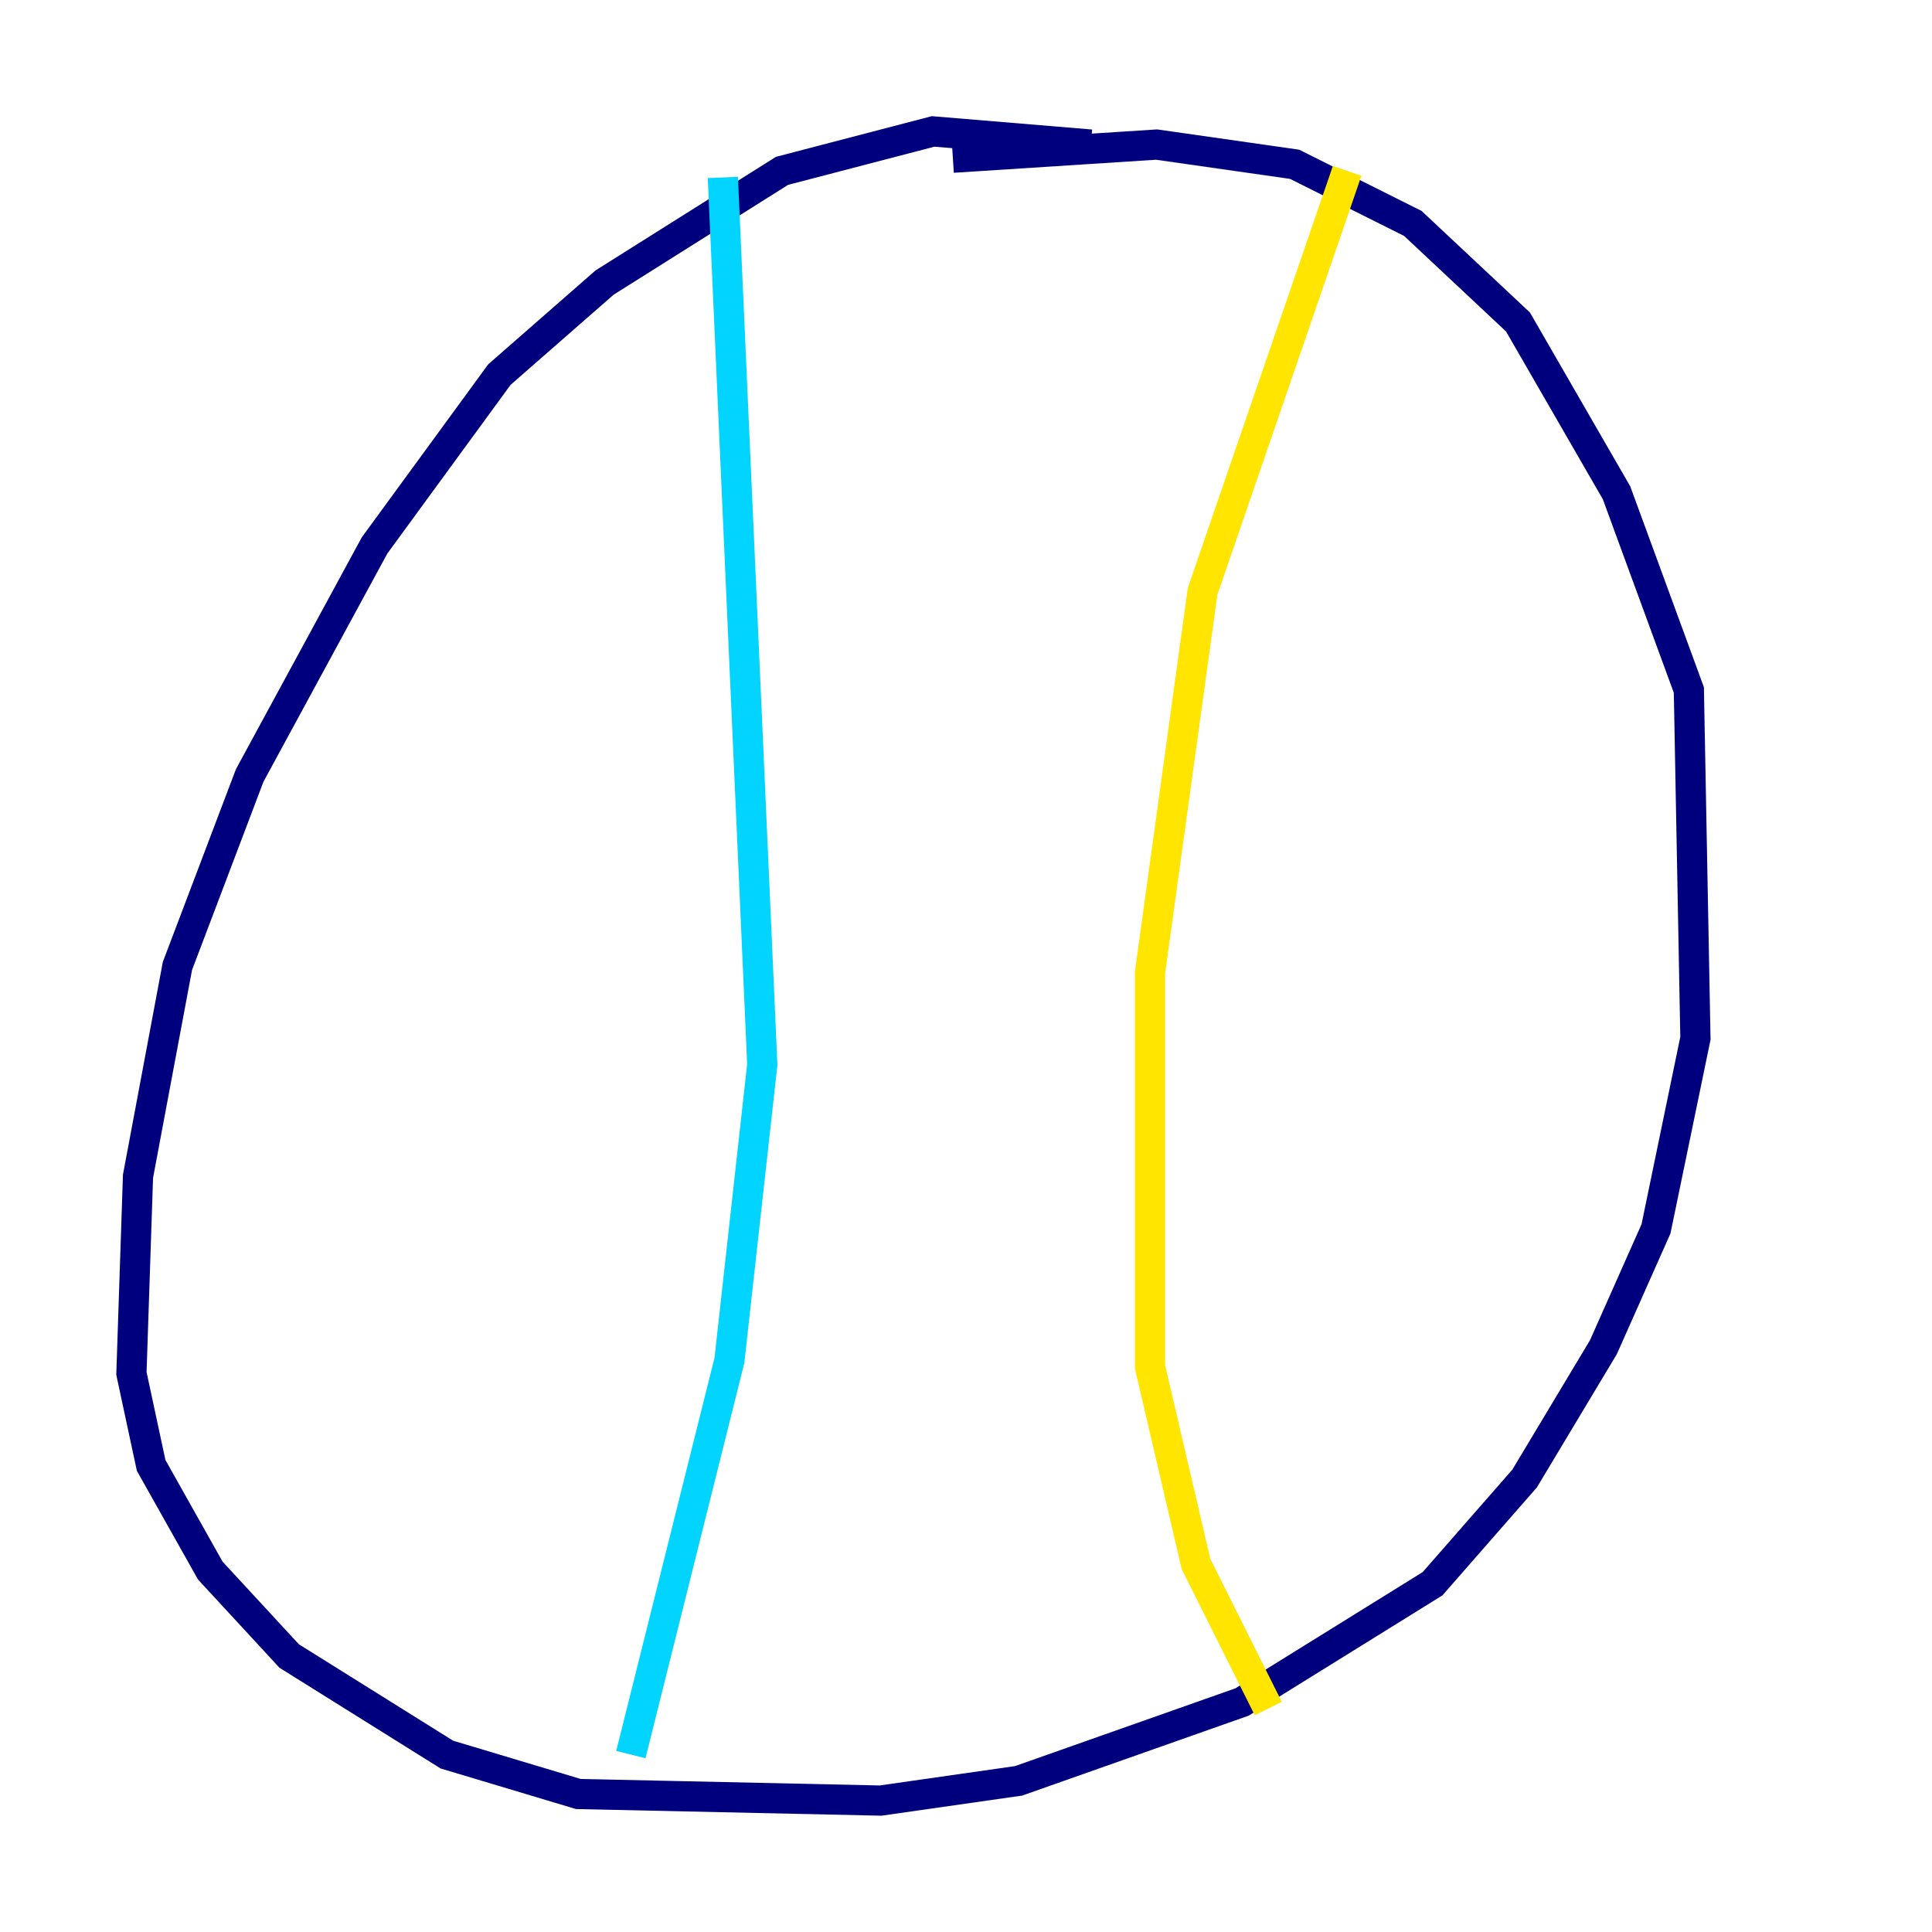 <?xml version="1.0" encoding="utf-8" ?>
<svg baseProfile="tiny" height="128" version="1.2" viewBox="0,0,128,128" width="128" xmlns="http://www.w3.org/2000/svg" xmlns:ev="http://www.w3.org/2001/xml-events" xmlns:xlink="http://www.w3.org/1999/xlink"><defs /><polyline fill="none" points="72.272,9.578 61.823,8.707 51.809,11.32 40.054,18.721 33.088,24.816 24.816,36.136 16.544,51.374 11.755,64.0 9.143,77.932 8.707,90.993 10.014,97.088 13.932,104.054 19.157,109.714 29.605,116.245 38.313,118.857 58.34,119.293 67.483,117.986 82.286,112.762 94.912,104.925 101.007,97.959 106.231,89.252 109.714,81.415 112.326,68.789 111.891,45.714 107.102,32.653 100.571,21.333 93.605,14.803 85.769,10.884 76.626,9.578 63.129,10.449" stroke="#00007f" stroke-width="2" /><polyline fill="none" points="47.891,11.755 50.503,70.531 48.327,90.122 41.796,116.245" stroke="#00d4ff" stroke-width="2" /><polyline fill="none" points="89.252,11.32 79.674,39.184 76.191,64.435 76.191,90.558 79.238,103.619 84.027,113.197" stroke="#ffe500" stroke-width="2" /><polyline fill="none" points="94.476,19.157 94.476,19.157" stroke="#7f0000" stroke-width="2" /></svg>